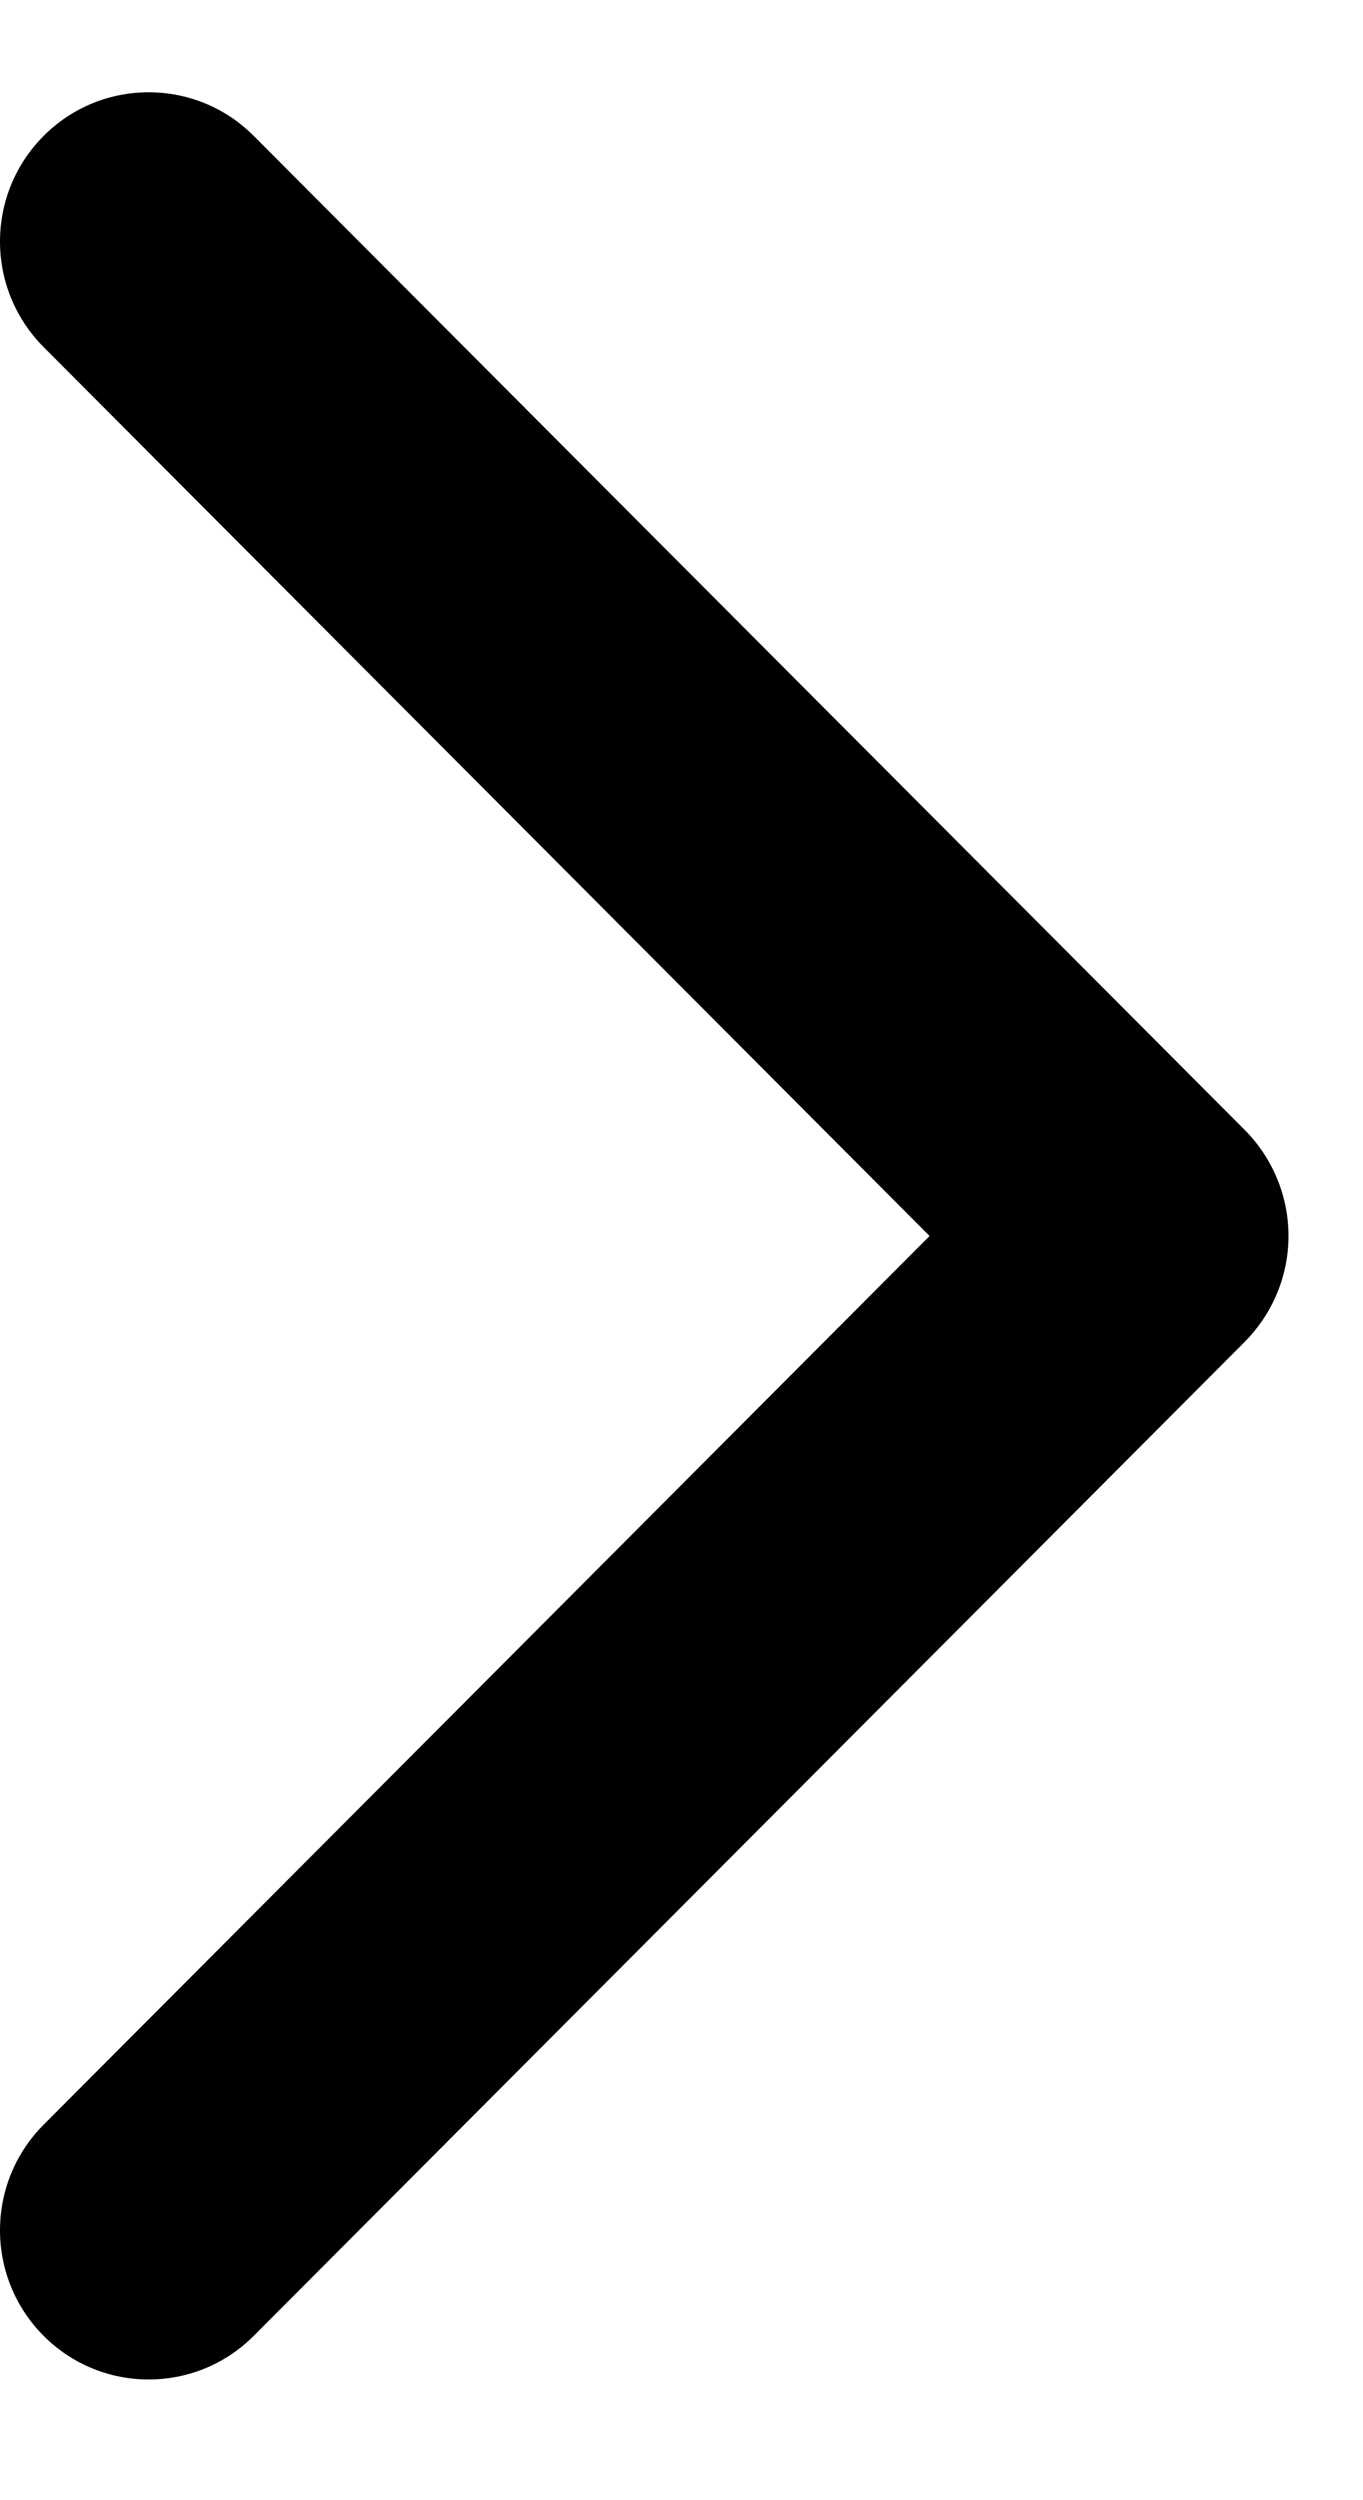 <svg viewBox="0 0 6 11" fill="none" xmlns="http://www.w3.org/2000/svg">
<path fill-rule="evenodd" clip-rule="evenodd" d="M0.192 10.277C-0.064 10.02 -0.064 9.605 0.192 9.348L4.092 5.438L0.192 1.527C-0.064 1.27 -0.064 0.855 0.192 0.598C0.447 0.342 0.862 0.342 1.117 0.598L5.481 4.973C5.603 5.097 5.672 5.263 5.672 5.438C5.672 5.612 5.603 5.778 5.481 5.902L1.117 10.277C0.862 10.533 0.447 10.533 0.192 10.277Z" fill="black"/>
</svg>
